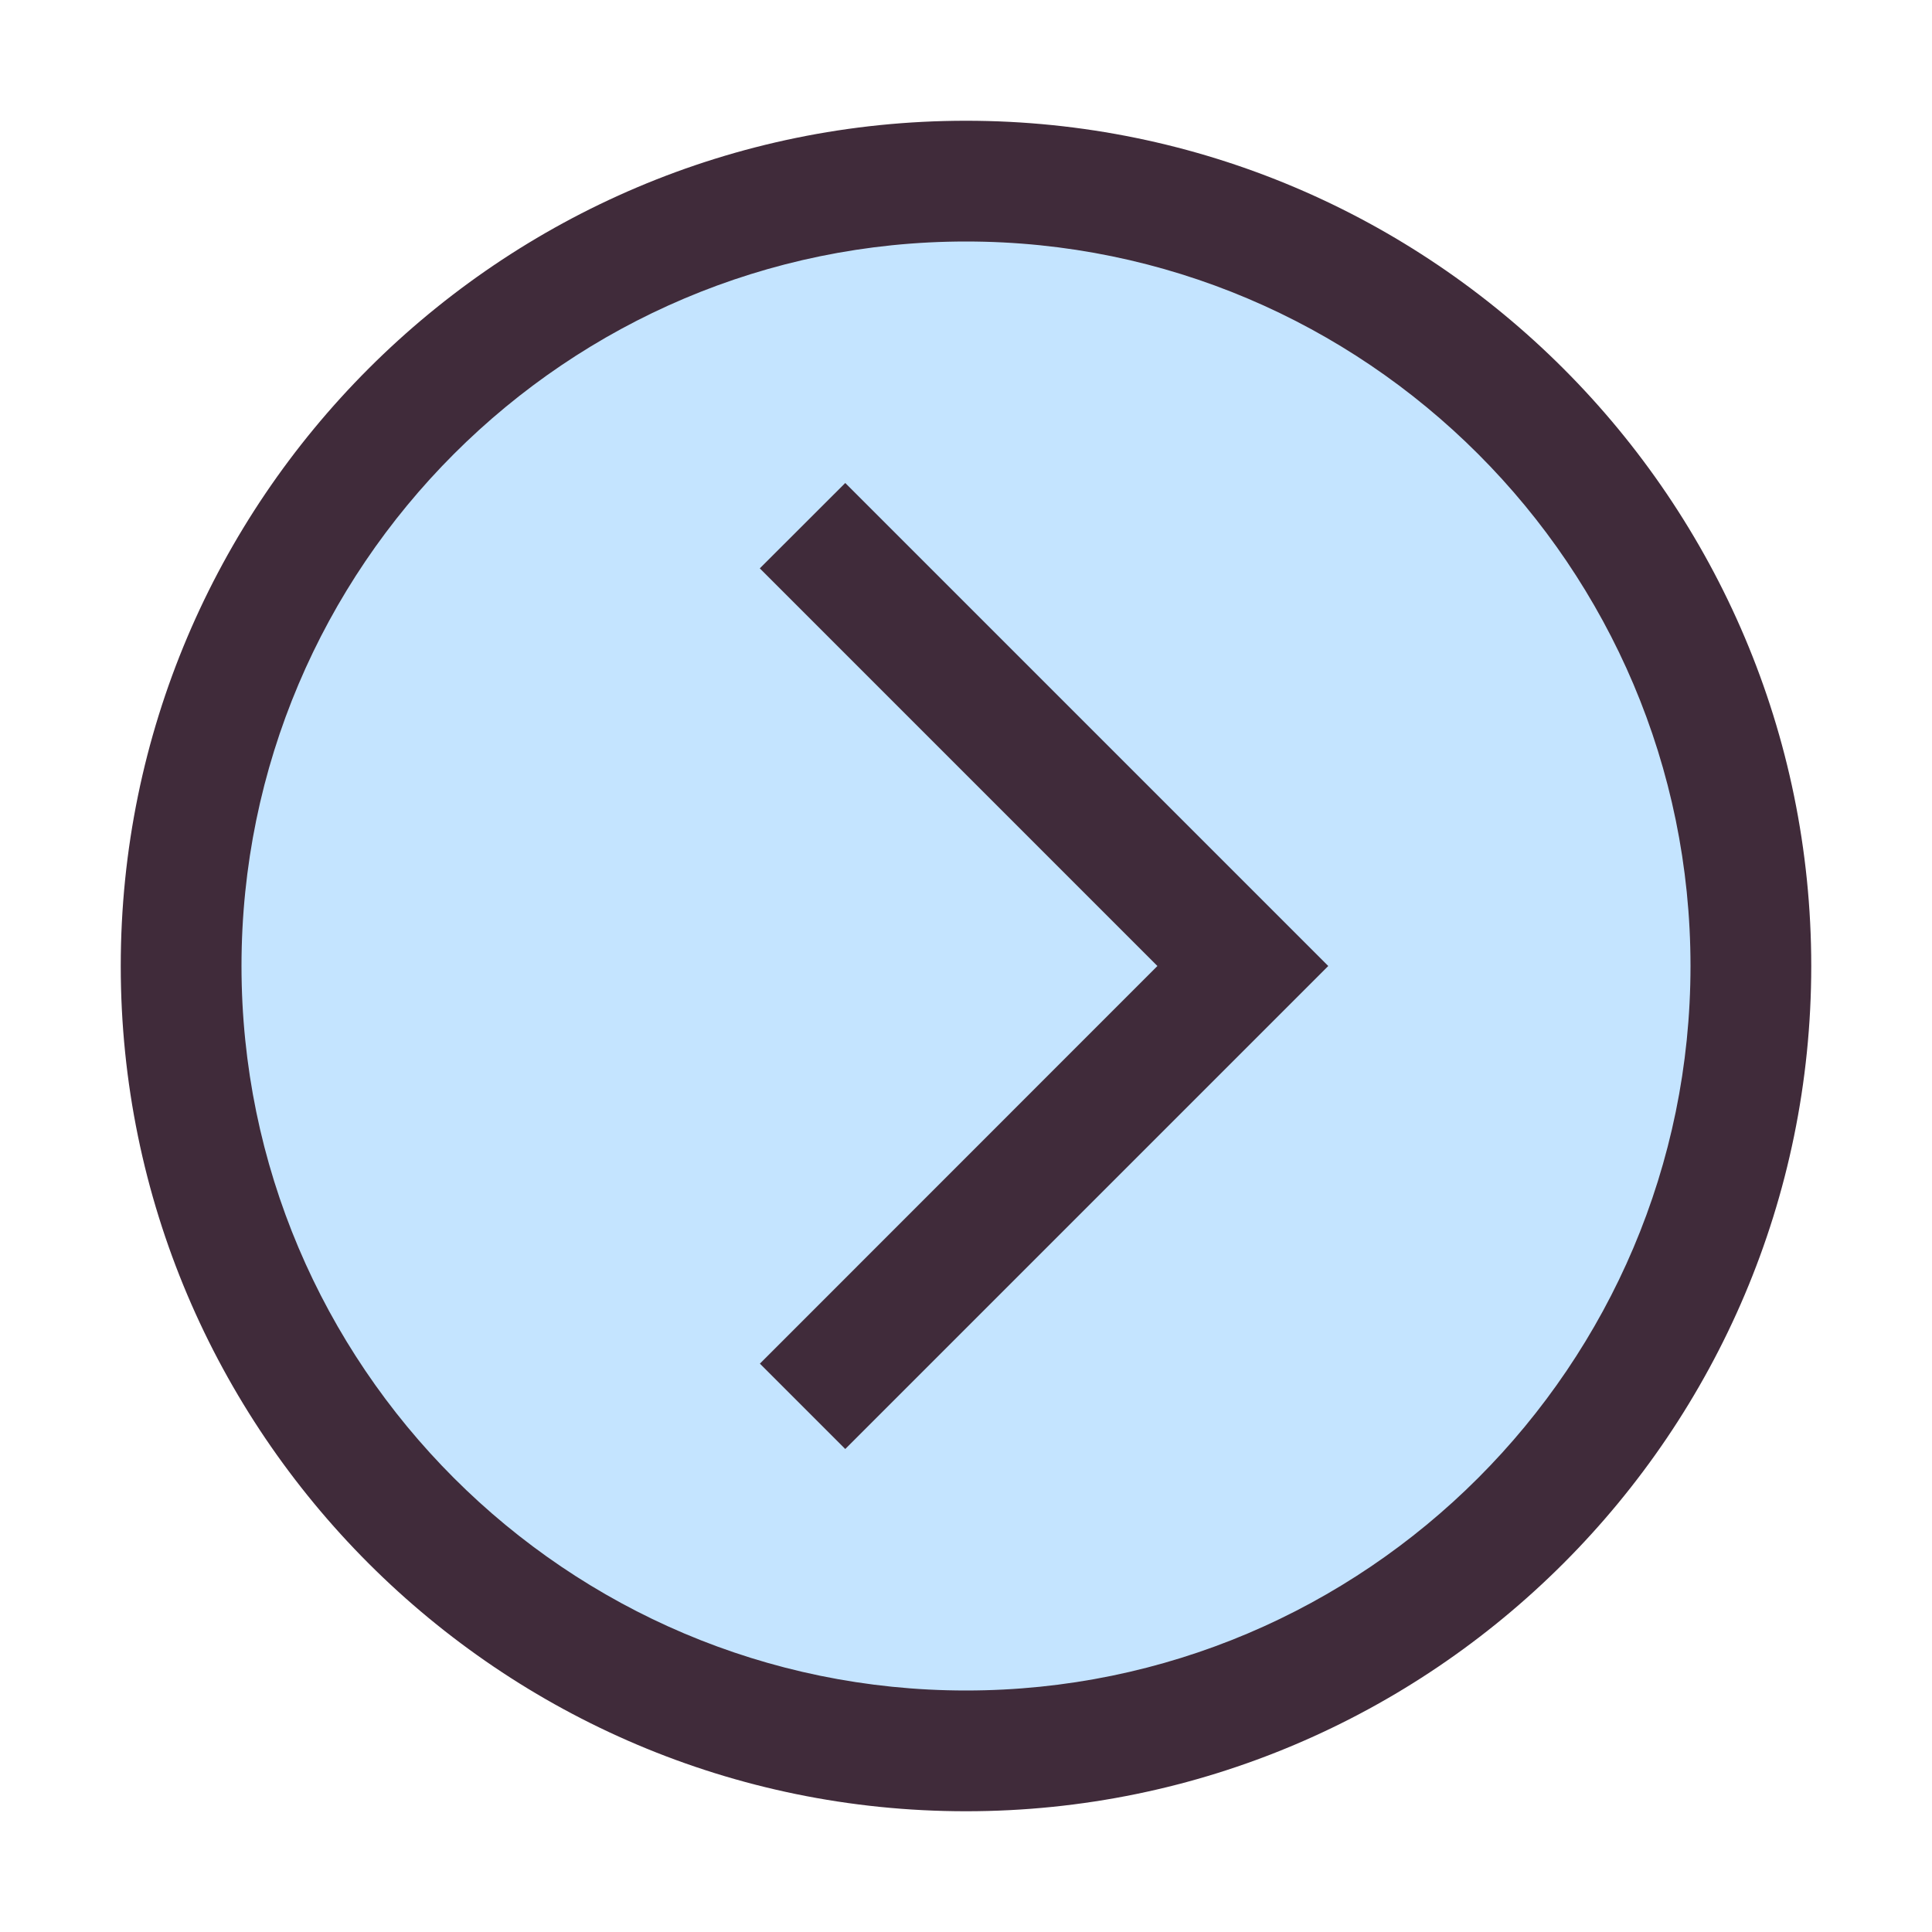 <svg width="44" height="44" viewBox="0 0 44 44" fill="none" xmlns="http://www.w3.org/2000/svg">
<circle cx="18.5" cy="18.5" r="18.5" transform="matrix(-1 0 0 1 41 3)" fill="#C4E4FF"/>
<path d="M17.306 31.056L26.359 22L17.304 12.944L19.25 11L30.25 22L19.25 33L17.306 31.056Z" fill="#402B3A"/>
<path d="M22 2.75C11.385 2.75 2.75 11.385 2.75 22C2.75 32.615 11.385 41.25 22 41.25C32.615 41.25 41.25 32.615 41.25 22C41.25 11.385 32.615 2.75 22 2.75ZM22 38.5C12.902 38.5 5.5 31.098 5.5 22C5.5 12.902 12.902 5.5 22 5.5C31.098 5.5 38.5 12.902 38.5 22C38.5 31.098 31.098 38.5 22 38.5Z" fill="#402B3A"/>
</svg>
